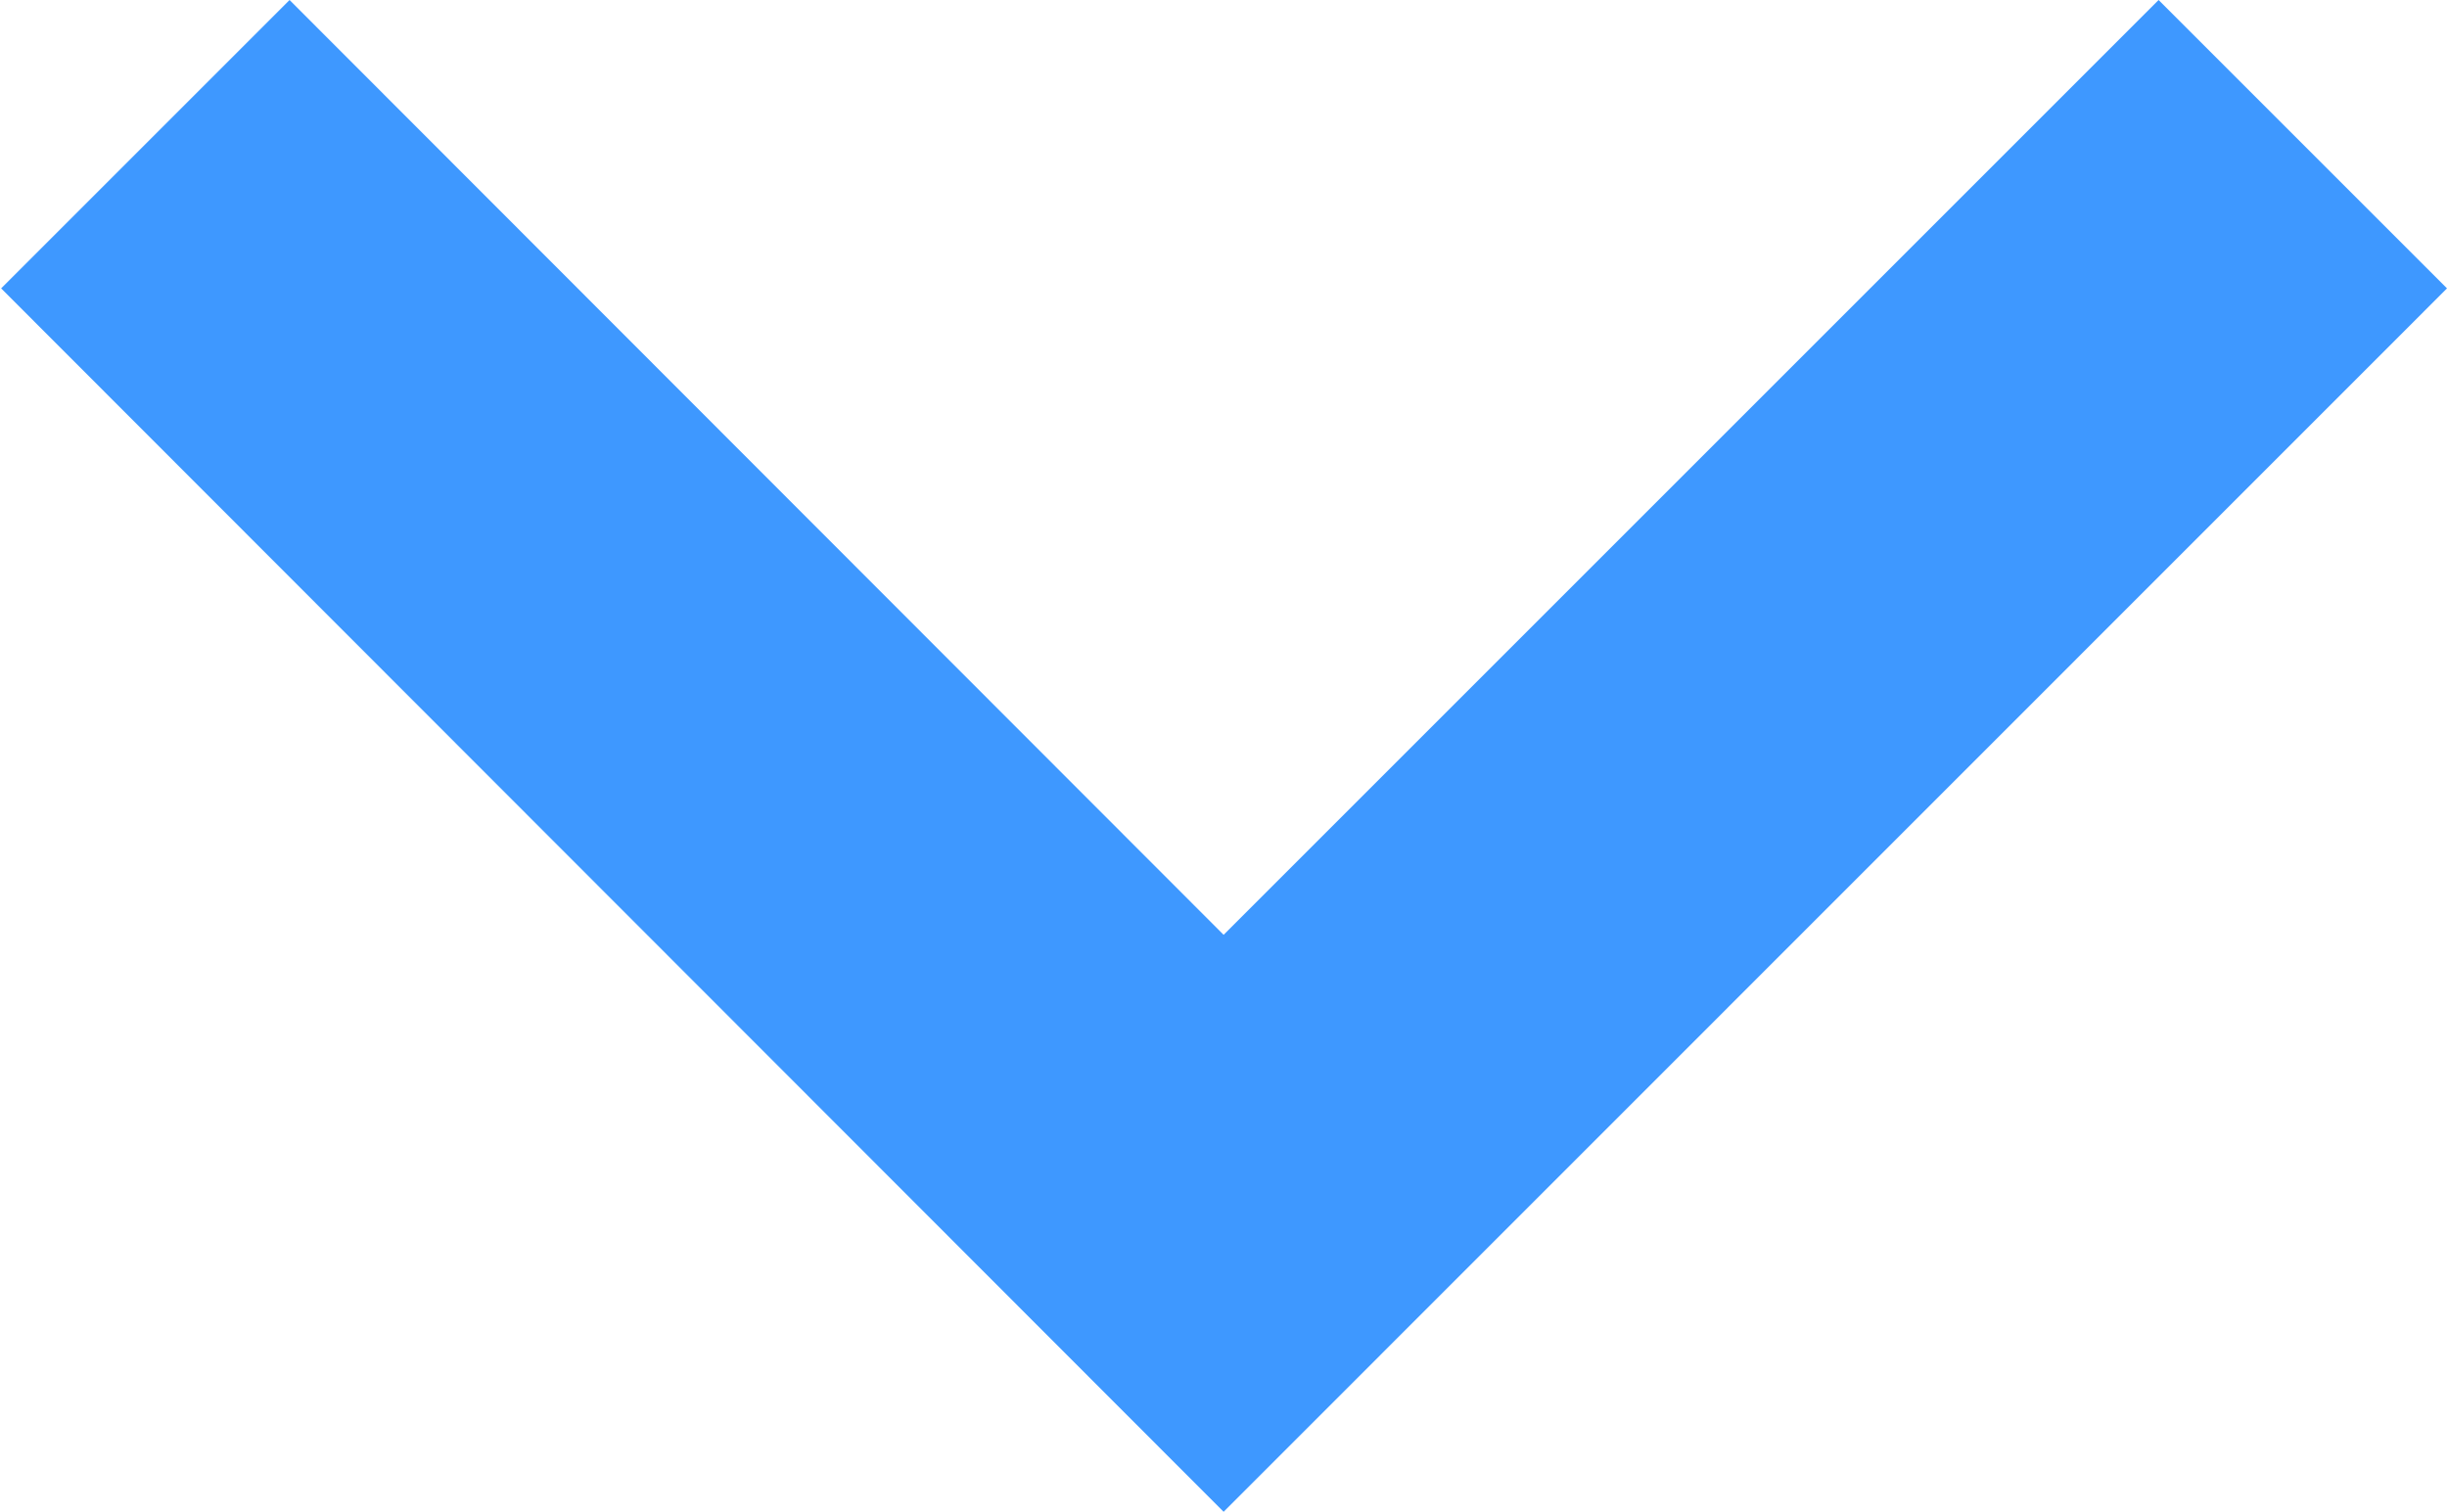 <svg xmlns="http://www.w3.org/2000/svg" width="10.775" height="6.658" viewBox="0 0 10.775 6.658"><defs><style>.a{fill:#3e98ff;}</style></defs><path class="a" d="M1.27,0,0,1.27,4.117,5.387,0,9.5l1.27,1.27L6.658,5.387Z" transform="translate(10.775) rotate(90)"/></svg>